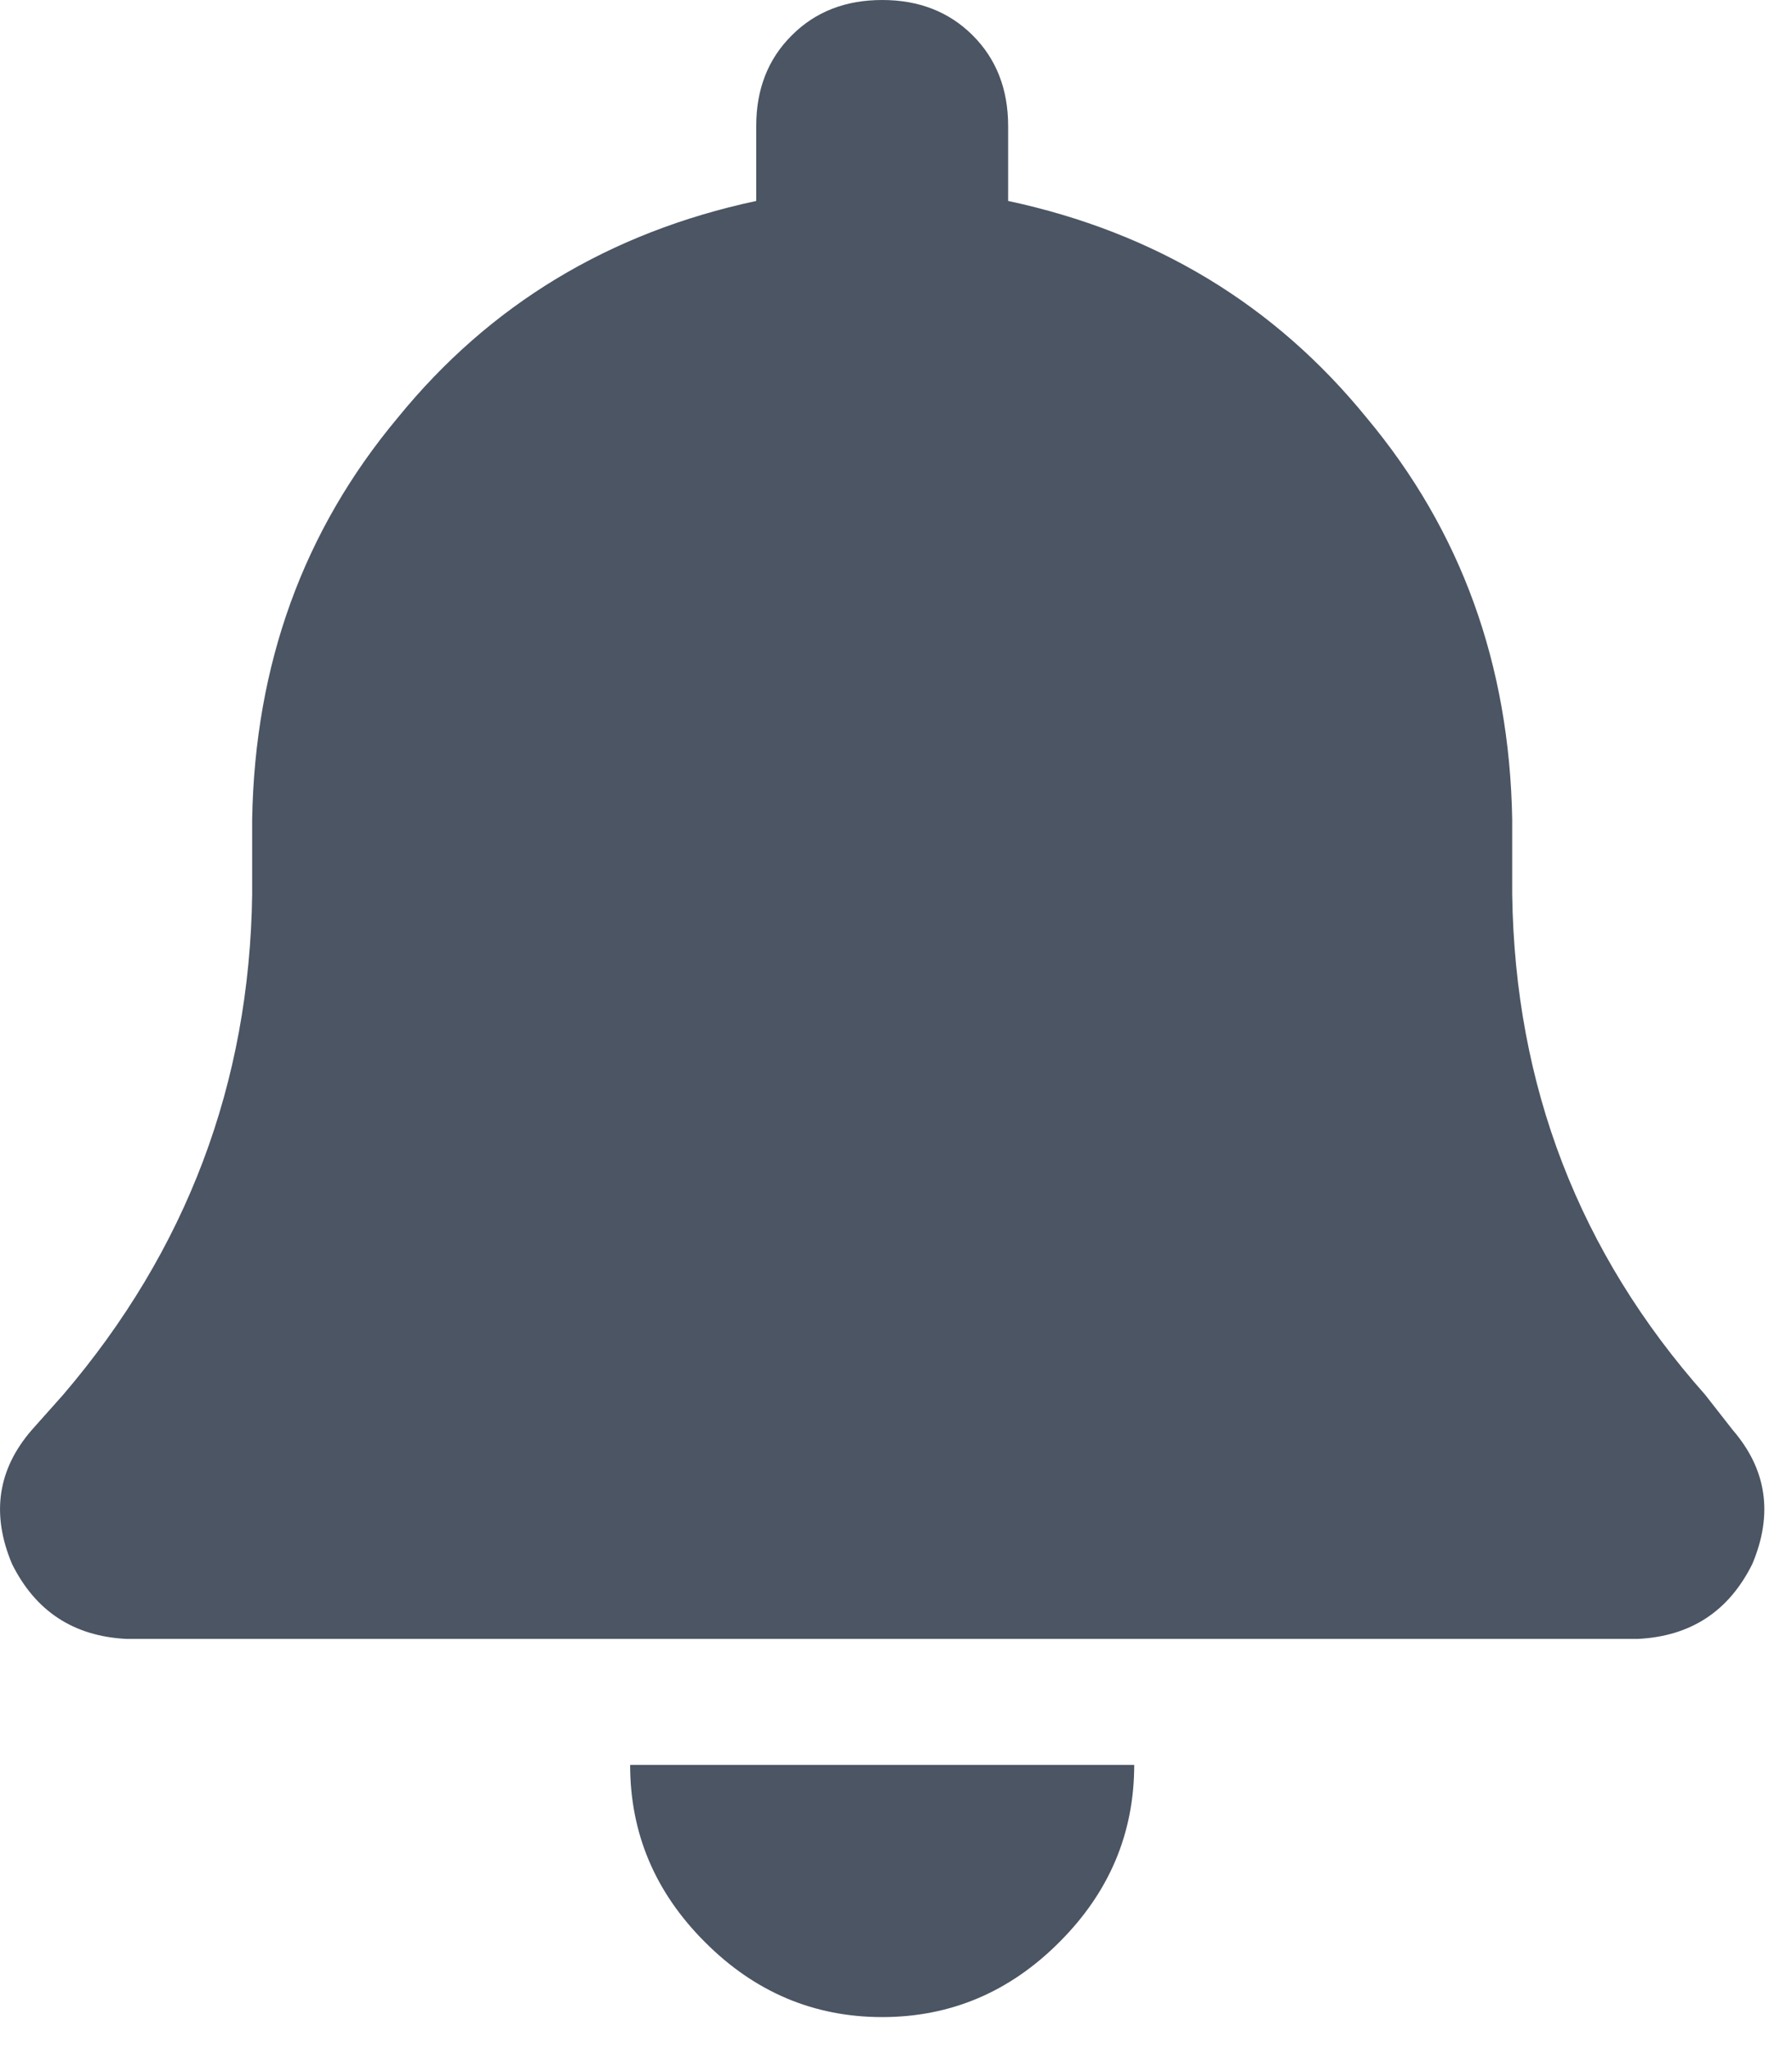 <svg width="14" height="16" viewBox="0 0 14 16" fill="none" xmlns="http://www.w3.org/2000/svg">
<path d="M6.892 0C6.605 0 6.369 0.092 6.185 0.277C6 0.461 5.908 0.697 5.908 0.984V1.569C4.759 1.815 3.826 2.379 3.108 3.261C2.37 4.143 1.991 5.188 1.97 6.398V6.983C1.95 8.459 1.458 9.762 0.494 10.89L0.248 11.166C-0.019 11.474 -0.07 11.823 0.094 12.212C0.278 12.582 0.576 12.776 0.986 12.797H12.798C13.209 12.776 13.506 12.582 13.69 12.212C13.854 11.823 13.803 11.474 13.537 11.166L13.321 10.89C12.337 9.782 11.835 8.48 11.814 6.983V6.398C11.793 5.188 11.414 4.143 10.676 3.261C9.958 2.379 9.025 1.815 7.876 1.569V0.984C7.876 0.697 7.784 0.461 7.6 0.277C7.415 0.092 7.179 0 6.892 0ZM8.276 15.165C8.666 14.776 8.861 14.315 8.861 13.781H6.892H4.923C4.923 14.315 5.118 14.776 5.508 15.165C5.897 15.555 6.359 15.75 6.892 15.75C7.425 15.75 7.887 15.555 8.276 15.165Z" fill="#4B5563"/>
</svg>